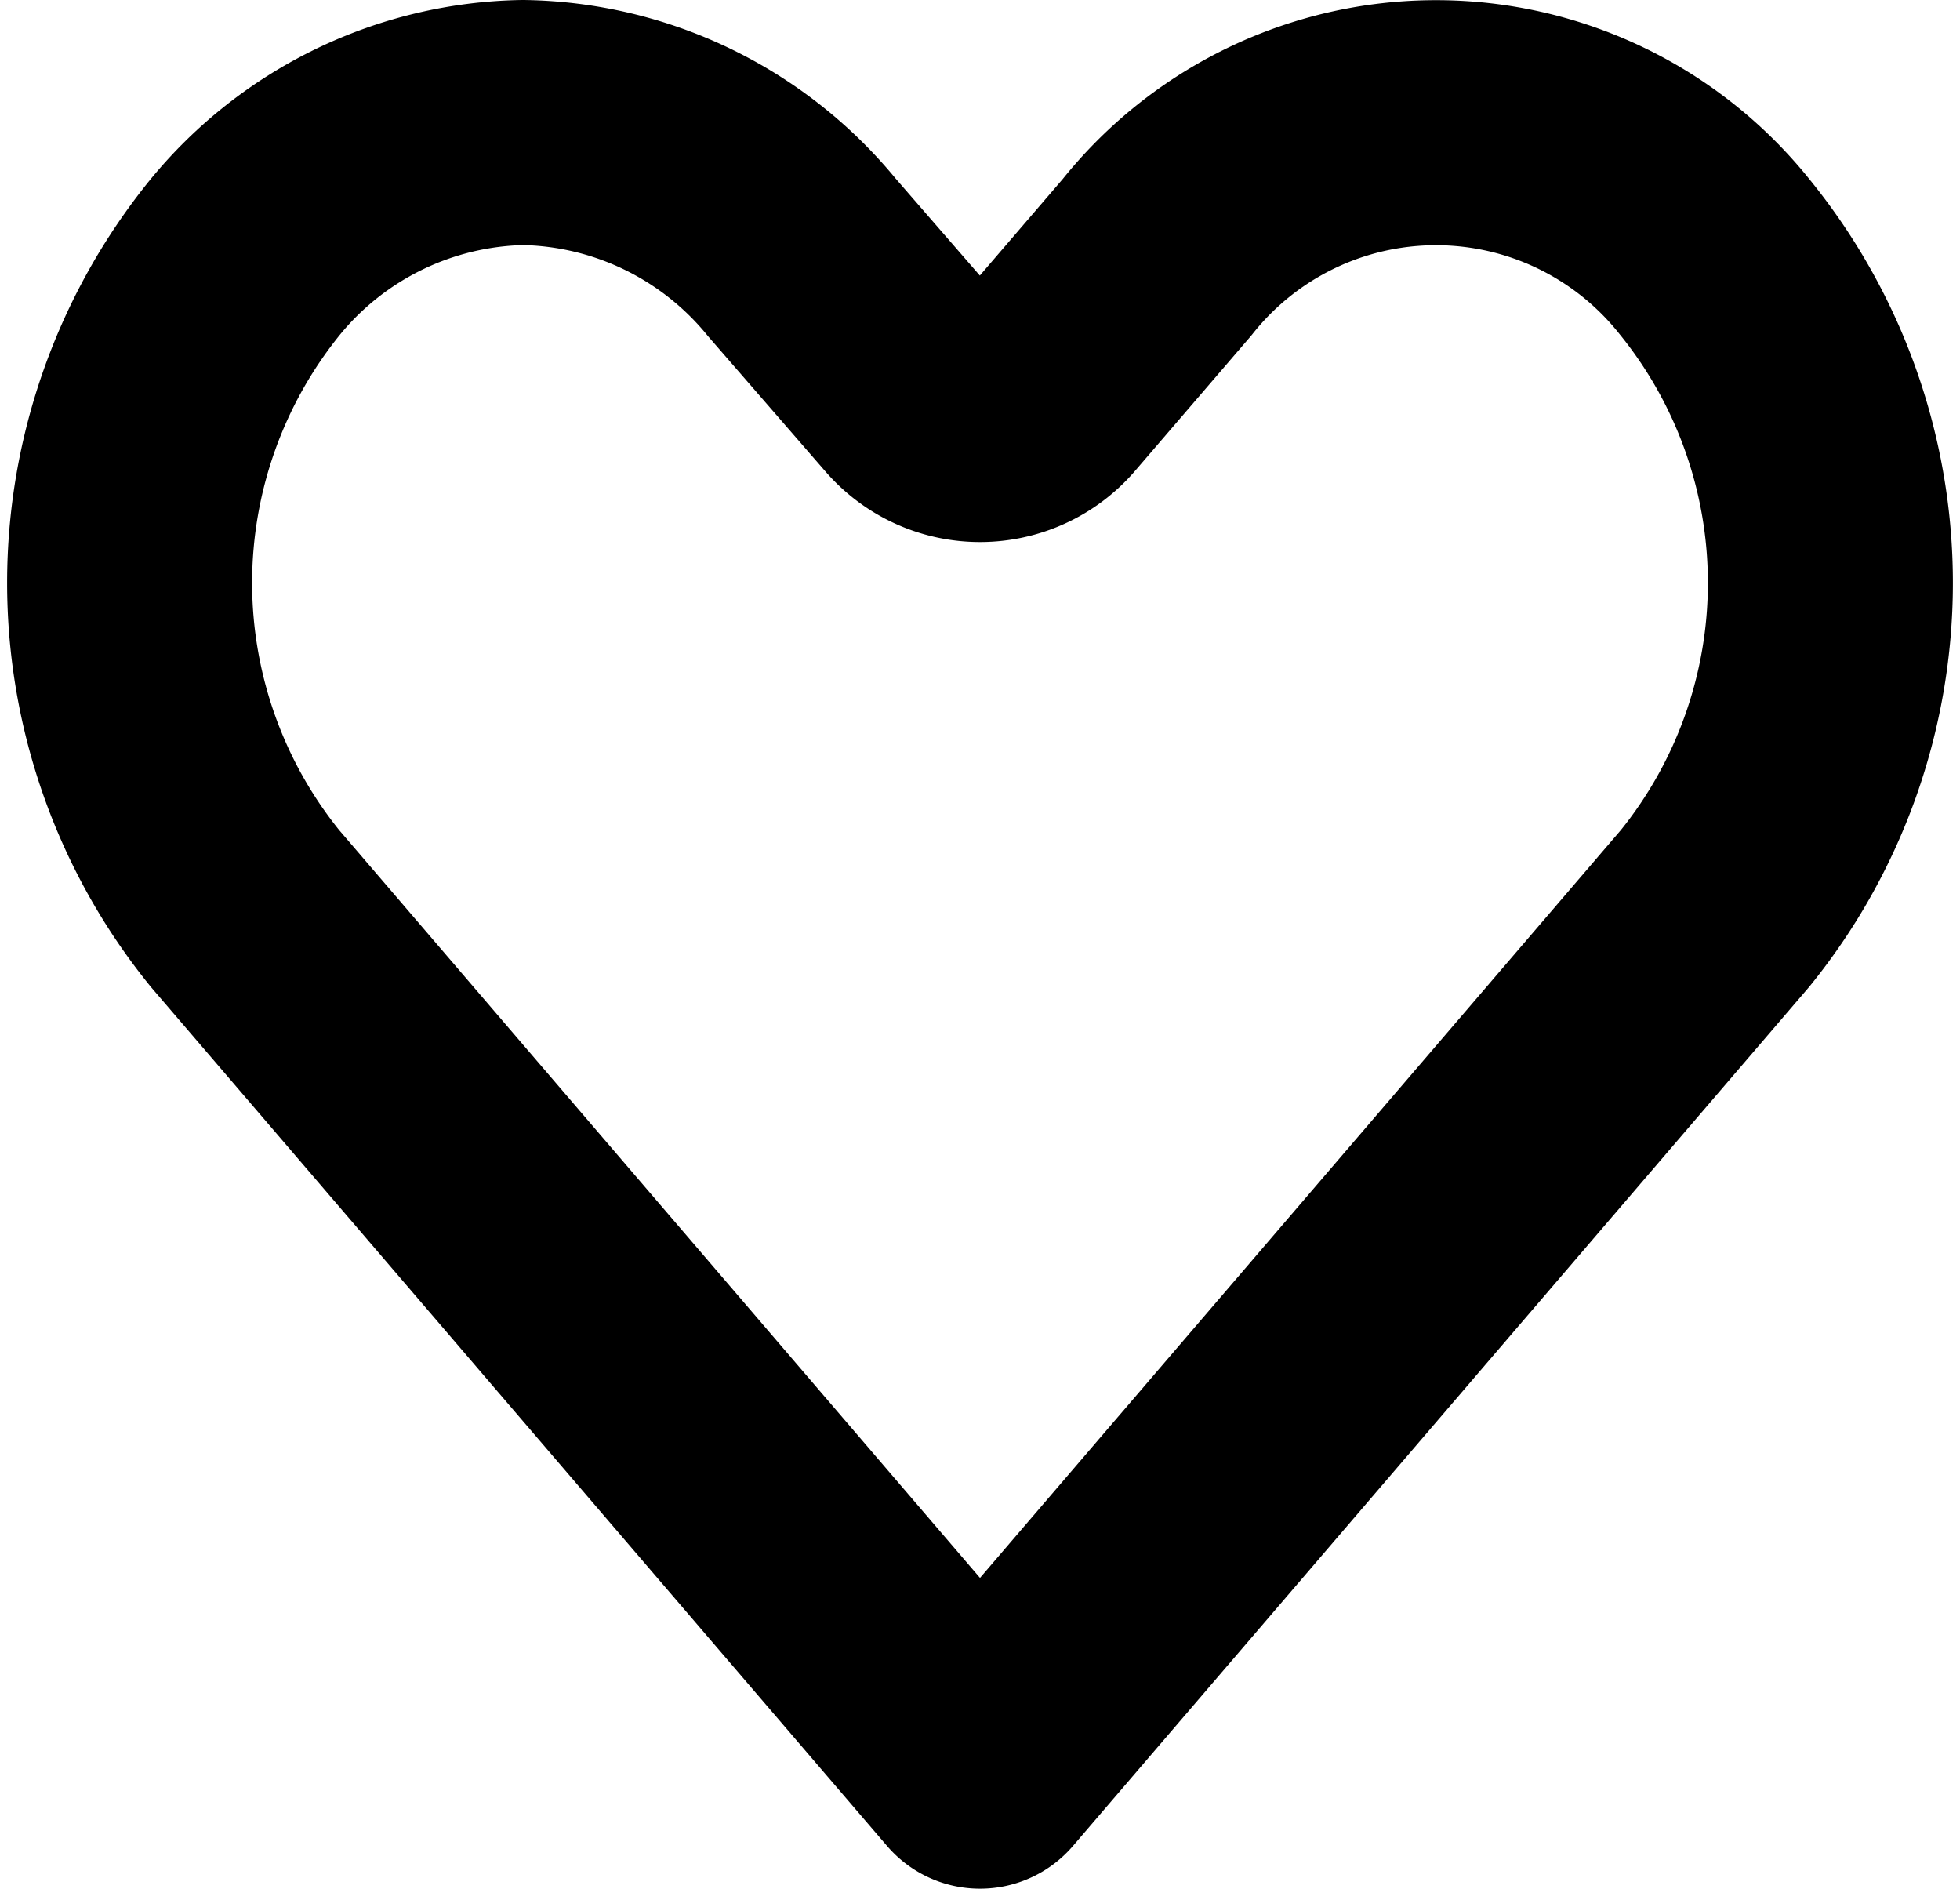 <svg xmlns="http://www.w3.org/2000/svg" viewBox="0 0 32 30.84">
  <path d="M28,14.83l-12,14-12-14A8.44,8.44,0,0,1,4,4.2,6,6,0,0,1,8.54,2a6,6,0,0,1,4.55,2.2L15,6.4a1.34,1.34,0,0,0,2,0l1.89-2.2A5.82,5.82,0,0,1,28,4.2,8.44,8.44,0,0,1,28,14.83Z" fill="none" stroke="currentColor" stroke-linejoin="round" stroke-width="4"/>
</svg>
